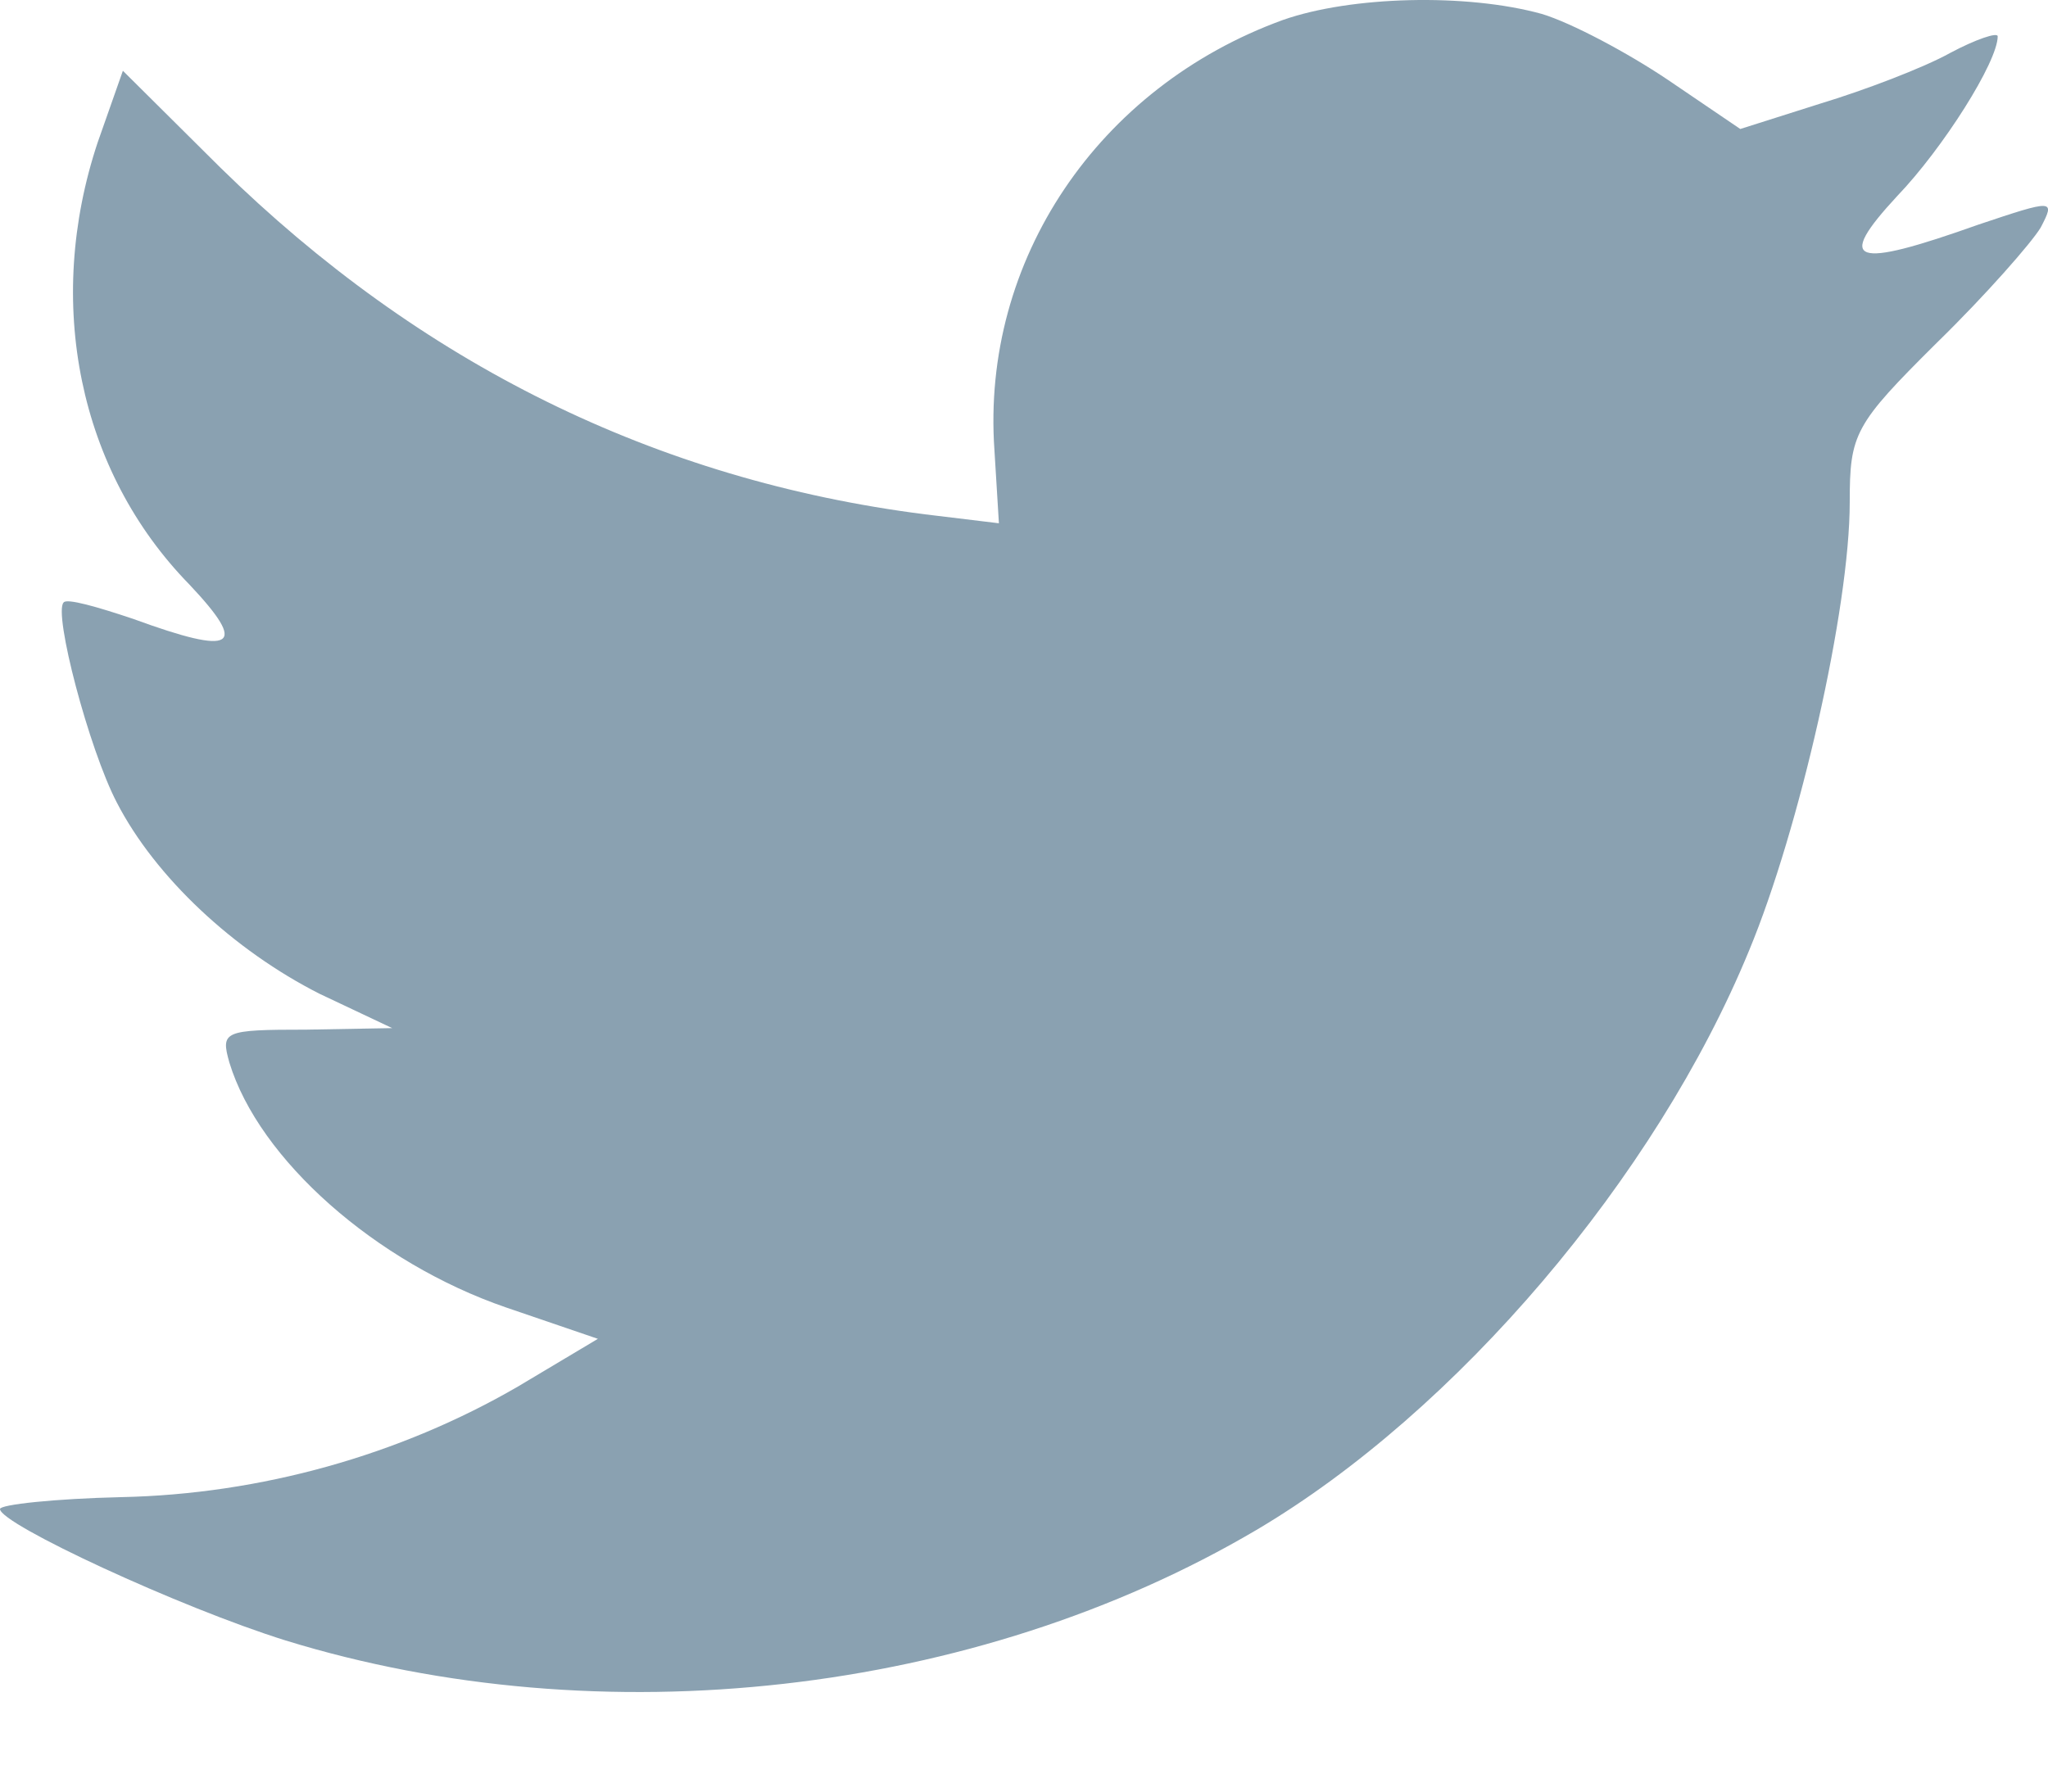<svg width="16" height="14" viewBox="0 0 16 14" fill="none" xmlns="http://www.w3.org/2000/svg">
<path fill-rule="evenodd" clip-rule="evenodd" d="M7.769 3.517L7.804 4.089L7.226 4.019C5.121 3.751 3.283 2.84 1.723 1.311L0.96 0.553L0.763 1.113C0.347 2.362 0.613 3.681 1.48 4.568C1.942 5.058 1.838 5.128 1.04 4.836C0.763 4.743 0.52 4.673 0.497 4.708C0.416 4.79 0.694 5.852 0.913 6.272C1.214 6.855 1.827 7.427 2.497 7.766L3.064 8.034L2.393 8.046C1.746 8.046 1.723 8.058 1.792 8.303C2.023 9.061 2.936 9.867 3.954 10.217L4.671 10.462L4.046 10.835C3.121 11.372 2.035 11.676 0.948 11.699C0.428 11.711 0 11.757 0 11.792C0 11.909 1.41 12.563 2.231 12.819C4.694 13.578 7.619 13.251 9.815 11.956C11.376 11.034 12.937 9.201 13.665 7.427C14.058 6.482 14.451 4.755 14.451 3.926C14.451 3.389 14.486 3.319 15.133 2.677C15.515 2.304 15.873 1.895 15.943 1.778C16.058 1.557 16.047 1.557 15.457 1.755C14.474 2.105 14.335 2.058 14.821 1.533C15.179 1.16 15.607 0.483 15.607 0.284C15.607 0.249 15.434 0.308 15.237 0.413C15.029 0.529 14.567 0.705 14.22 0.81L13.596 1.008L13.029 0.623C12.717 0.413 12.278 0.179 12.046 0.109C11.457 -0.054 10.555 -0.031 10.023 0.156C8.578 0.681 7.665 2.035 7.769 3.517Z" fill="#8AA1B1"/>
</svg>
